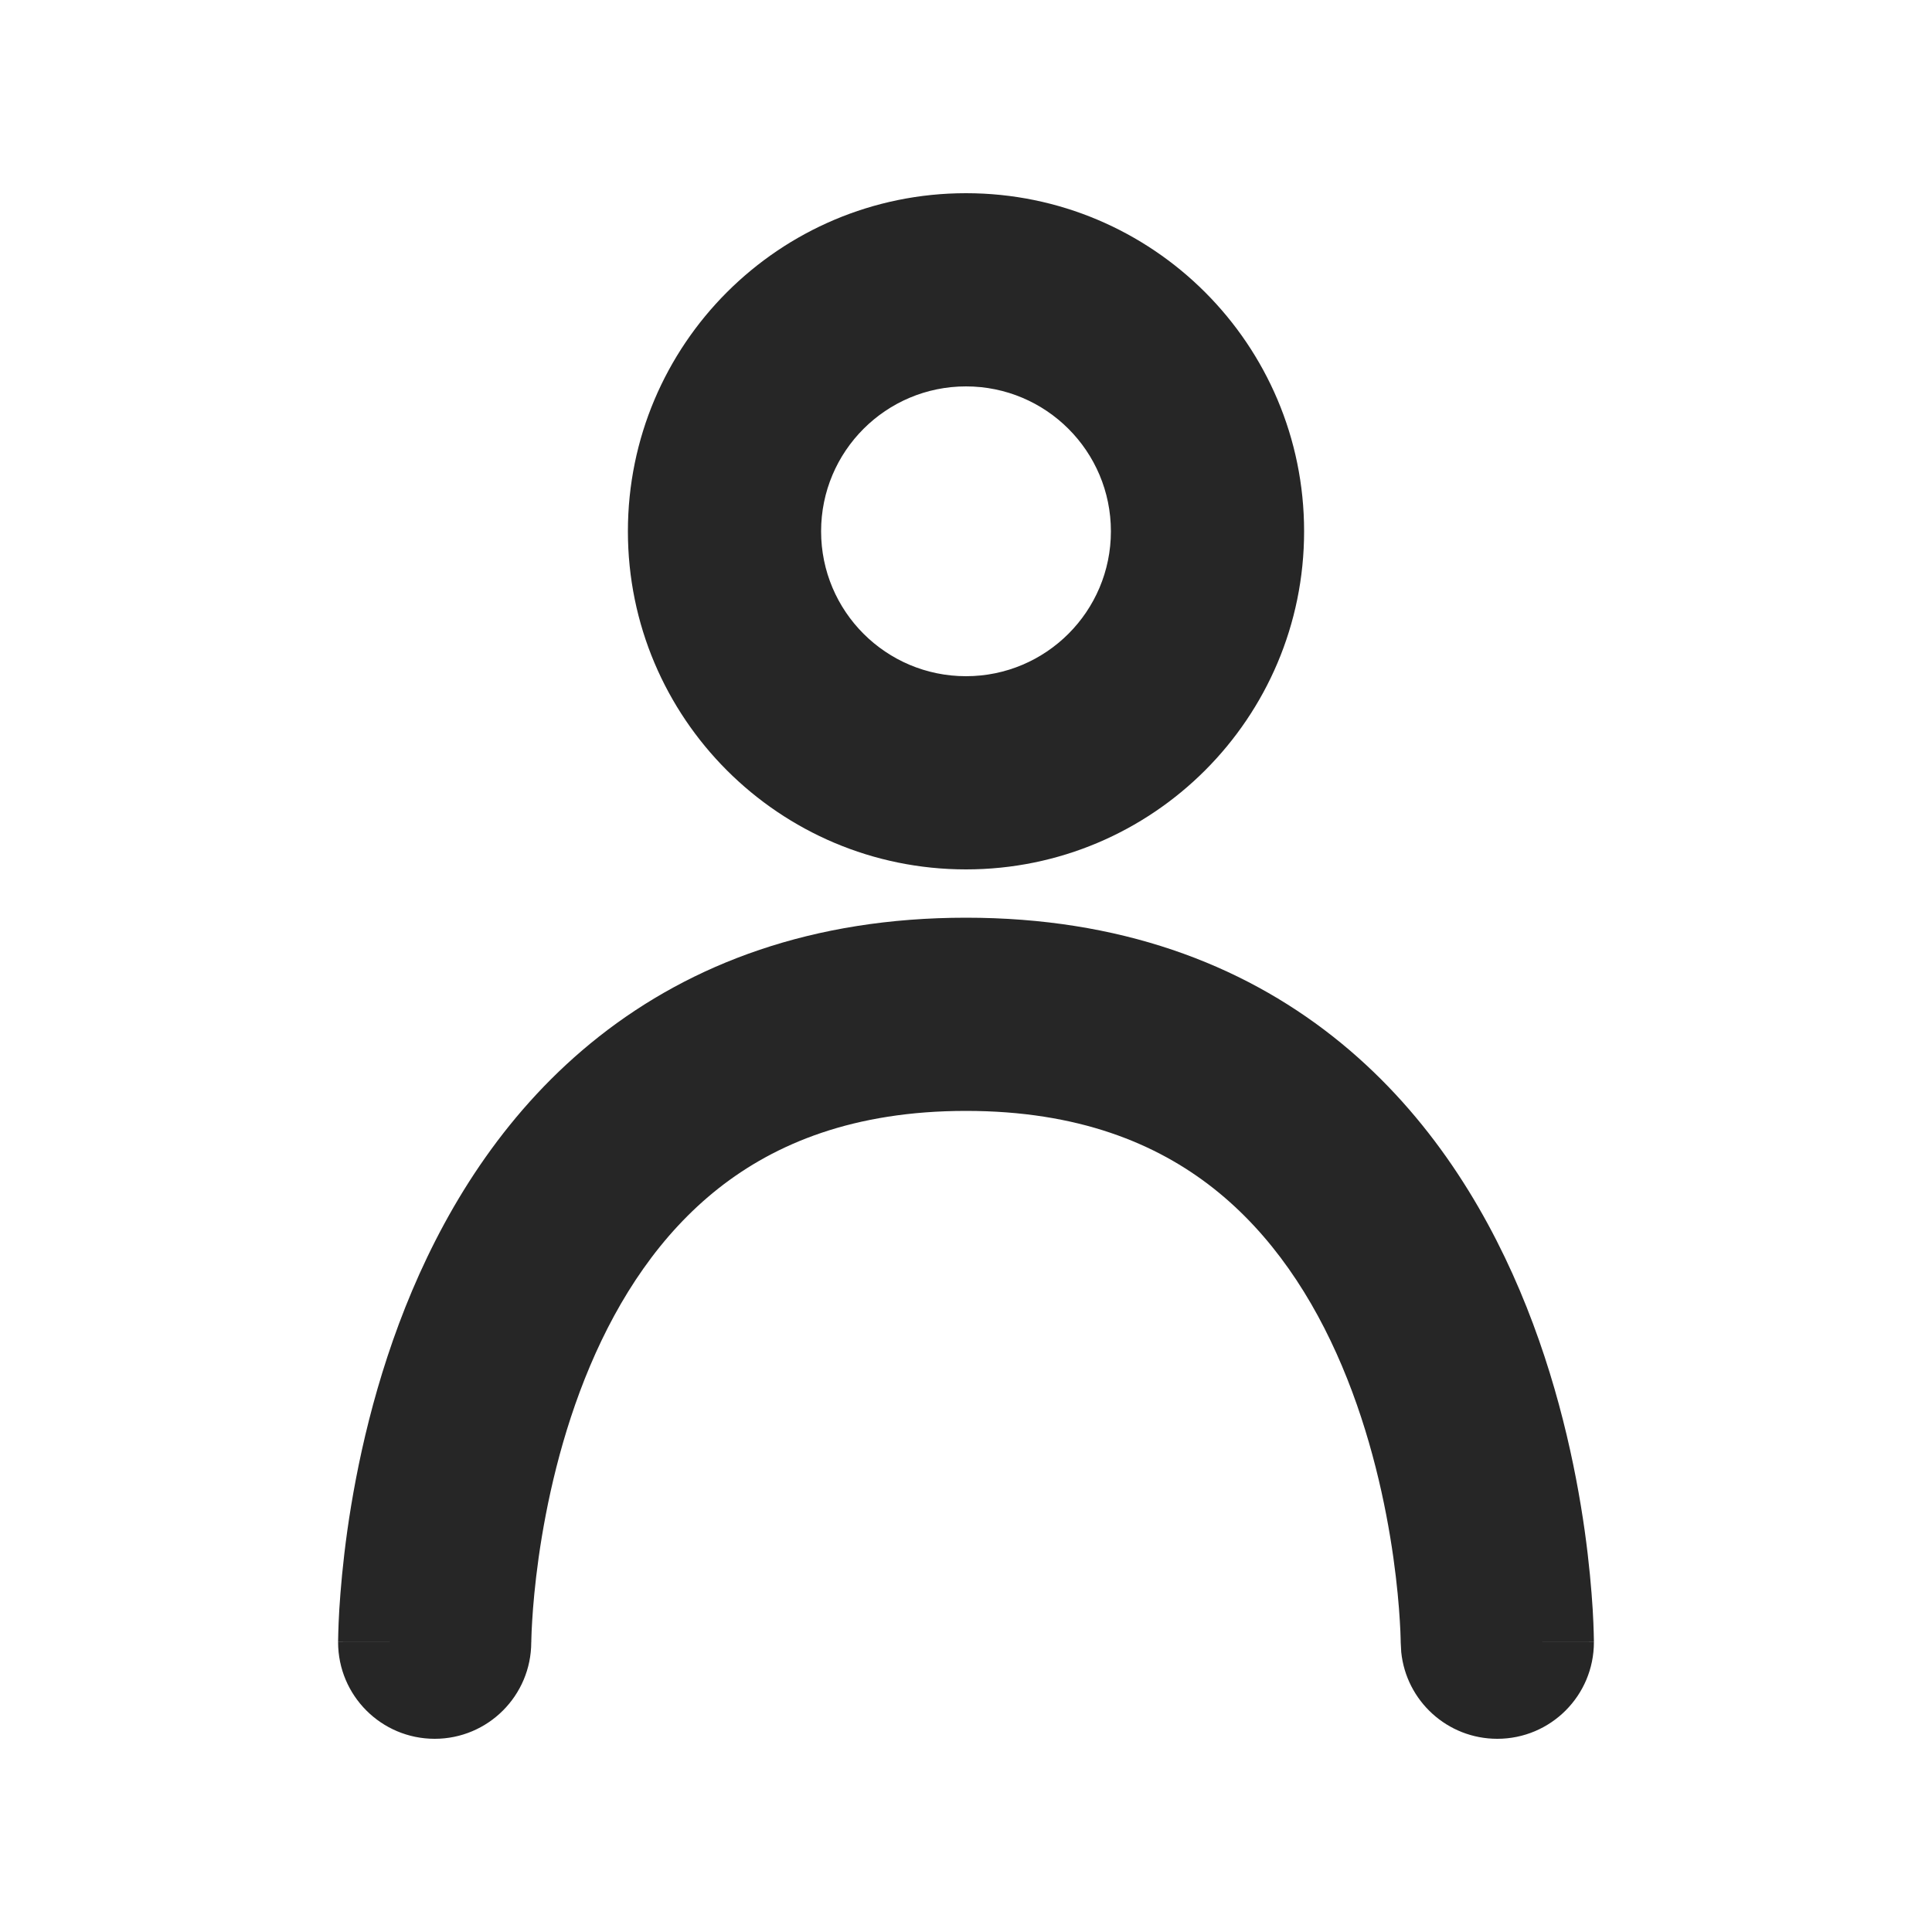 <svg width="40" height="40" viewBox="0 0 40 40" fill="none" xmlns="http://www.w3.org/2000/svg">
<path d="M20 19C23.176 19 25.68 19.95 27.597 21.46C29.484 22.947 30.691 24.888 31.467 26.721C32.243 28.555 32.621 30.361 32.809 31.689C32.903 32.359 32.95 32.92 32.975 33.32C32.987 33.521 32.993 33.683 32.996 33.798C32.998 33.855 32.999 33.902 32.999 33.935C32.999 33.953 33 33.967 33 33.977V33.998C33 33.998 33 34 31 34H33C33 35.105 32.105 36 31 36C29.964 36 29.113 35.213 29.011 34.204L29 34C29 33.998 29 33.994 29 33.99C29 33.975 28.999 33.948 28.998 33.91C28.996 33.835 28.992 33.717 28.982 33.562C28.964 33.252 28.925 32.797 28.848 32.248C28.691 31.139 28.382 29.695 27.783 28.279C27.184 26.863 26.328 25.553 25.122 24.602C23.945 23.675 22.324 23 20 23C17.676 23 16.055 23.675 14.878 24.602C13.672 25.553 12.816 26.863 12.217 28.279C11.618 29.695 11.309 31.139 11.152 32.248C11.075 32.797 11.036 33.252 11.018 33.562C11.008 33.717 11.004 33.835 11.002 33.91C11.001 33.948 11 33.975 11 33.99V34.002L10.999 34.001C10.998 35.105 10.104 36 9 36C7.895 36 7 35.105 7 34H9C7 34 7 33.998 7 33.998V33.977C7 33.967 7.001 33.953 7.001 33.935C7.001 33.902 7.002 33.855 7.004 33.798C7.007 33.683 7.013 33.521 7.025 33.32C7.05 32.92 7.097 32.359 7.191 31.689C7.379 30.361 7.757 28.555 8.533 26.721C9.309 24.888 10.516 22.947 12.403 21.46C14.32 19.95 16.824 19 20 19Z" fill="#262626"/>
<path fill-rule="evenodd" clip-rule="evenodd" d="M20 4C23.866 4 27 7.134 27 11C27 14.866 23.866 18 20 18C16.134 18 13 14.866 13 11C13 7.134 16.134 4 20 4ZM20 8C18.343 8 17 9.343 17 11C17 12.657 18.343 14 20 14C21.657 14 23 12.657 23 11C23 9.343 21.657 8 20 8Z" fill="#262626"/>
</svg>

